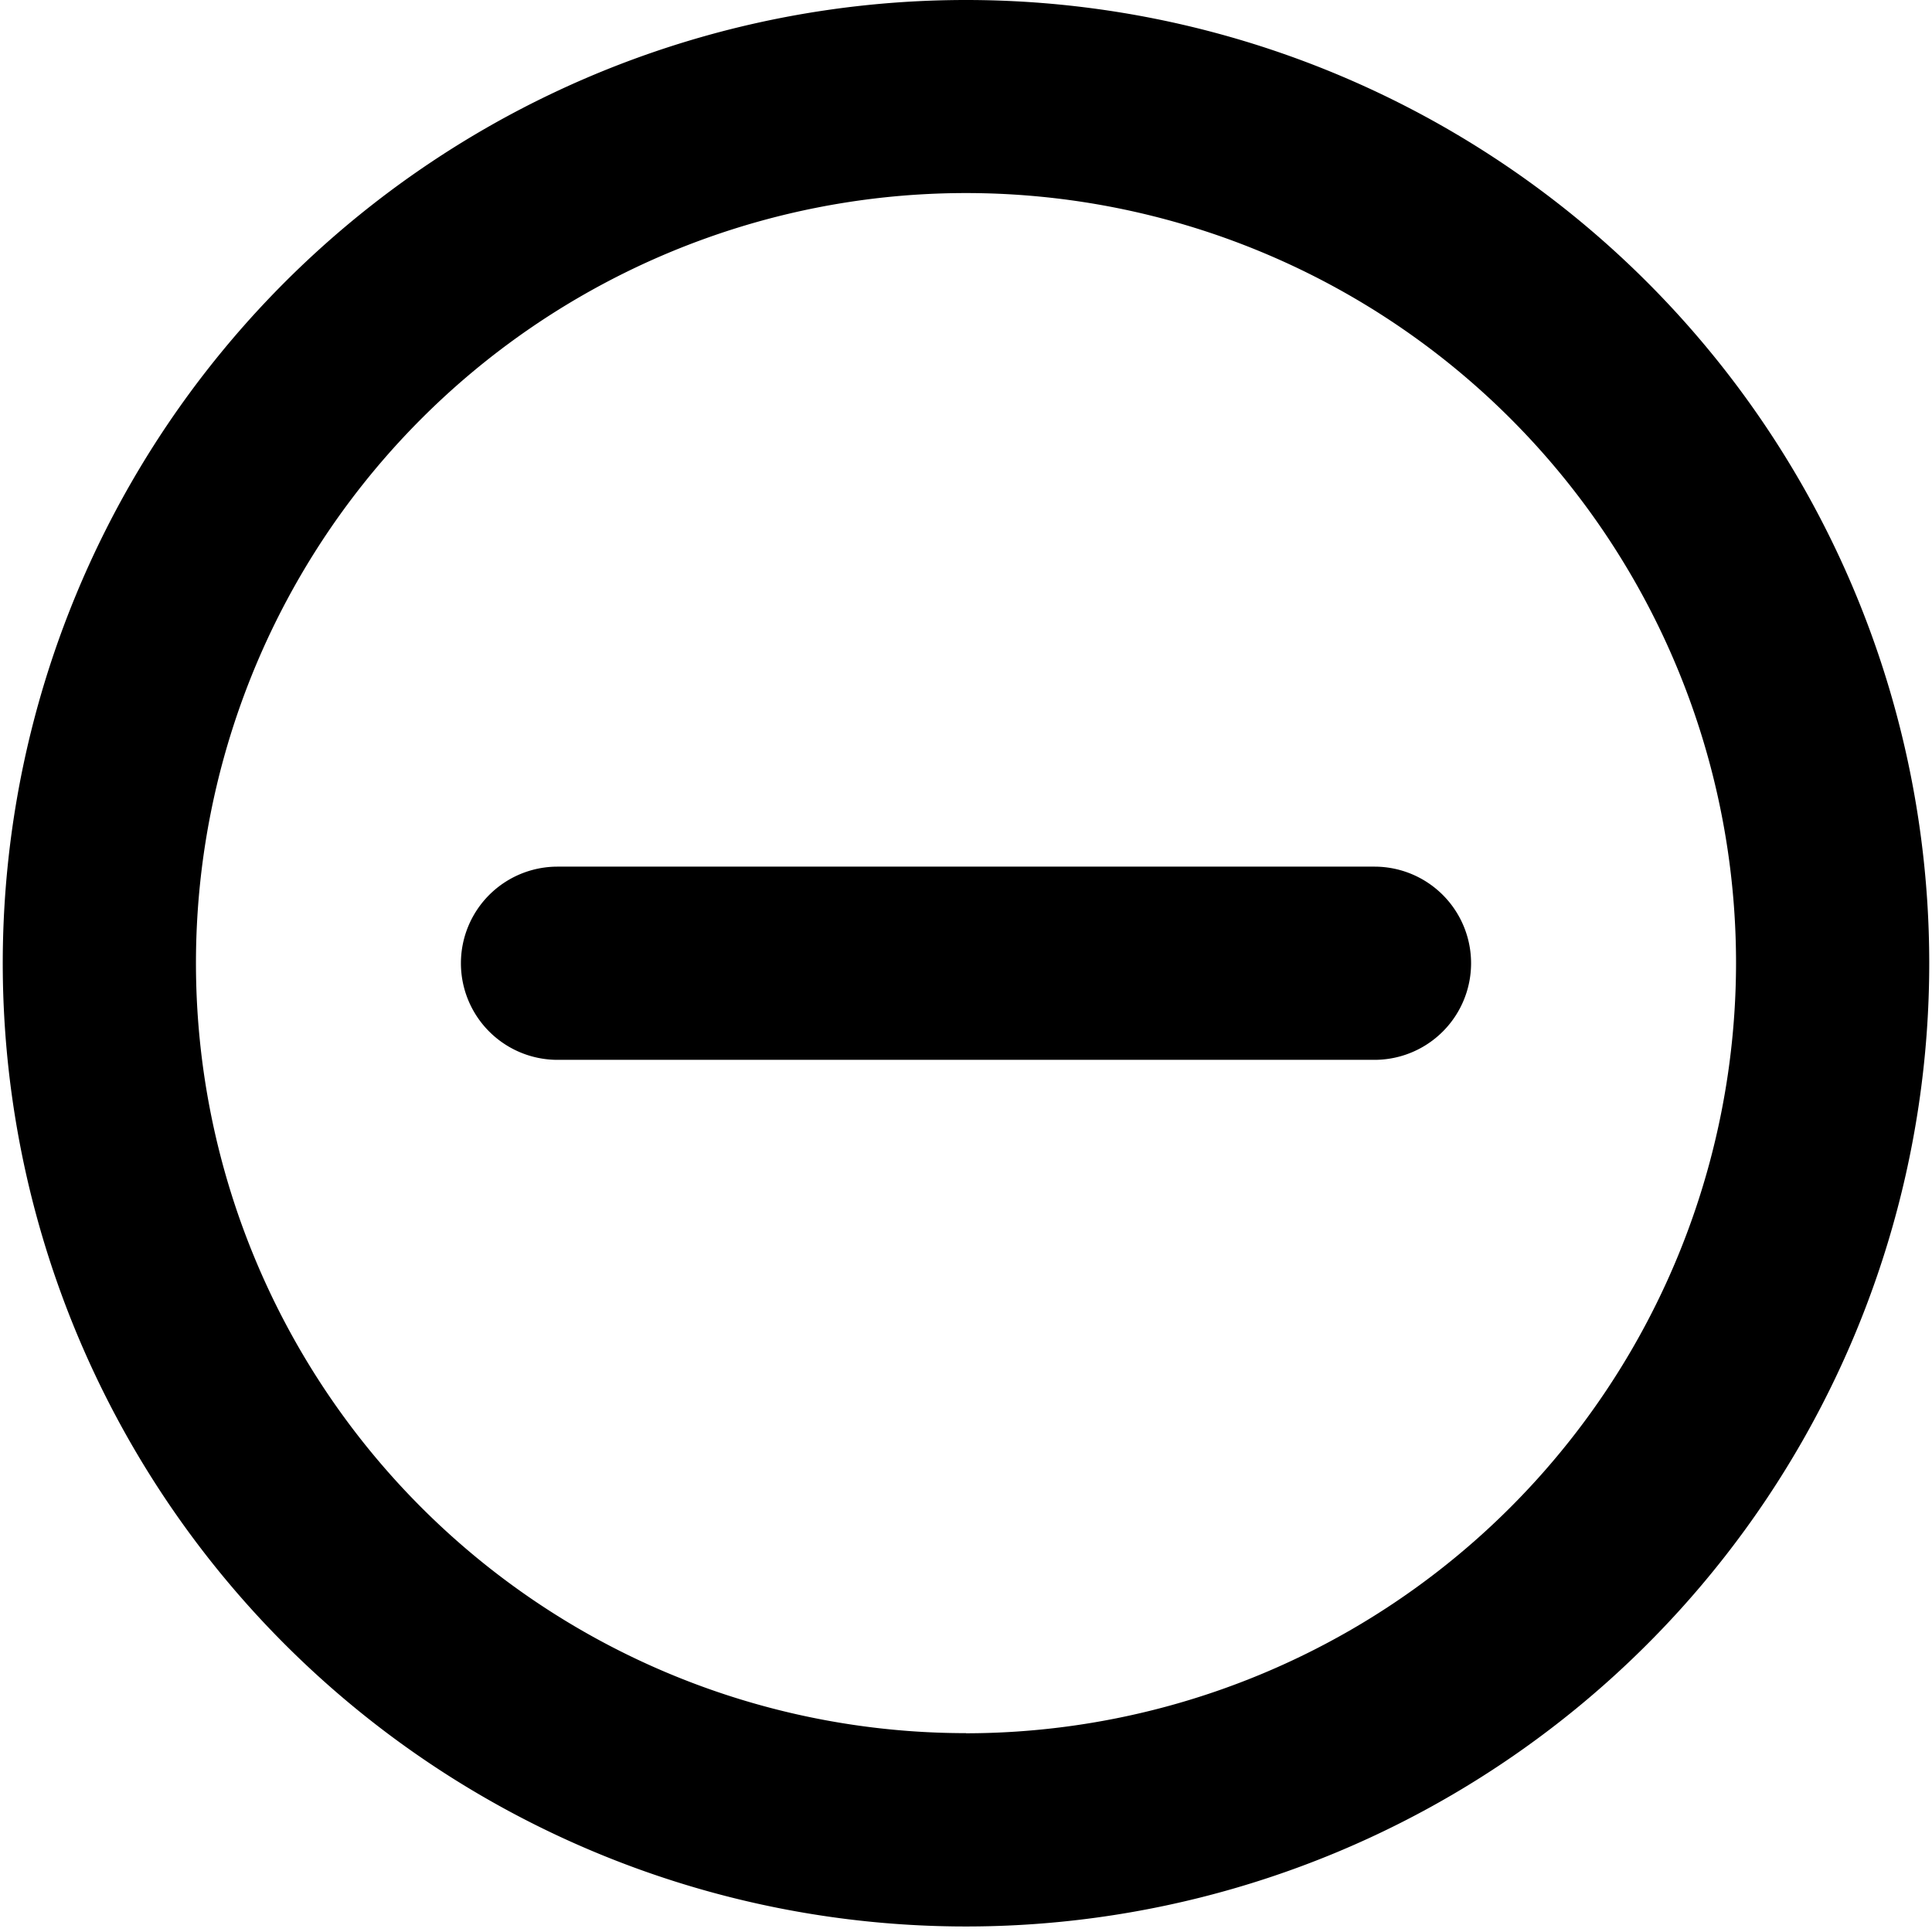<svg data-deprecated="solid/Remove.svg"  data-tags="minus circle,negative,uninstall" xmlns="http://www.w3.org/2000/svg" viewBox="0 0 14 14"><path d="M7 0a6.98 6.98 0 106.98 6.98A6.98 6.98 0 007 0zm0 12.559a5.58 5.58 0 115.58-5.58A5.586 5.586 0 017 12.56z"/><path d="M9.96 6.28H4.04a.7.7 0 100 1.4h5.92a.7.7 0 100-1.4z"/></svg>